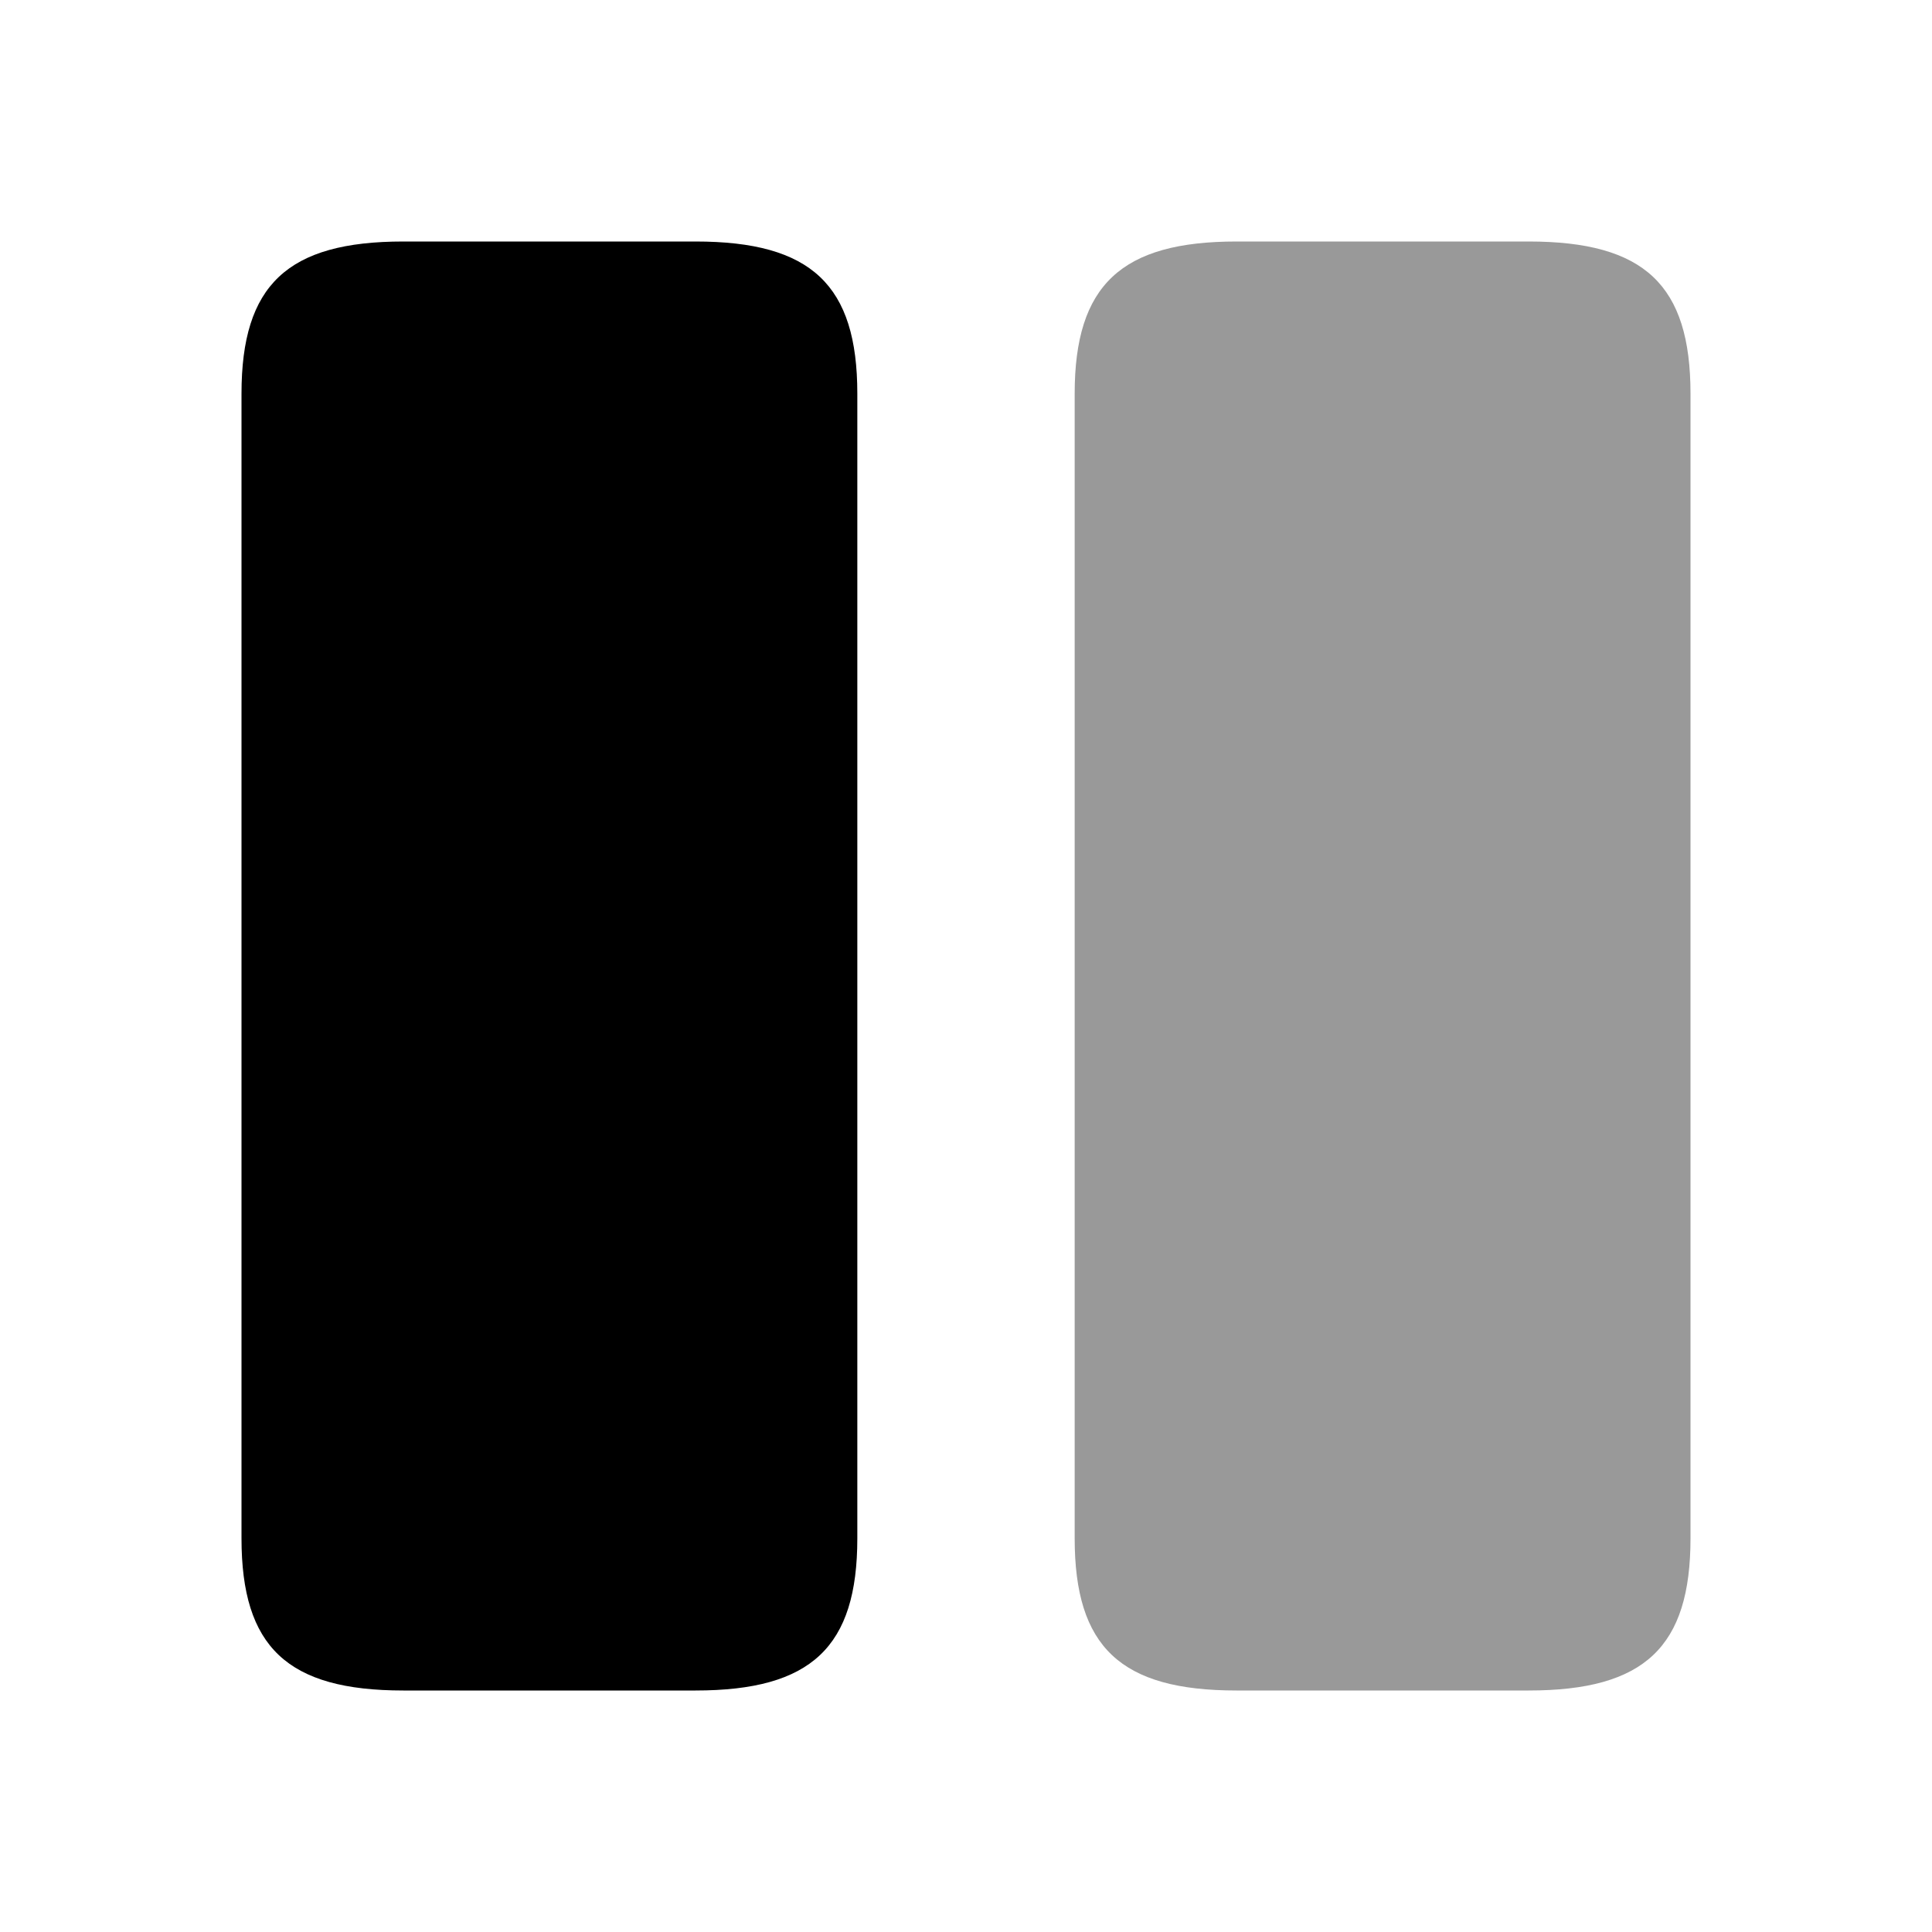 <?xml version="1.0" encoding="UTF-8"?>
<svg width="24" height="24" viewBox="0 0 24 24" xmlns="http://www.w3.org/2000/svg">
 <path d="M10.65 19.11V4.89C10.65 3.54 10.08 3 8.64 3H5.01C3.57 3 3 3.54 3 4.89V19.11C3 20.46 3.57 21 5.01 21H8.64C10.08 21 10.65 20.46 10.65 19.11Z"/>
 <path d="m21 19.11v-14.22c0-1.35-0.57-1.89-2.01-1.89h-3.63c-1.43 0-2.01 0.54-2.01 1.89v14.22c0 1.35 0.57 1.89 2.01 1.89h3.63c1.44 0 2.01-0.54 2.01-1.89z" opacity=".4"/>
</svg>
